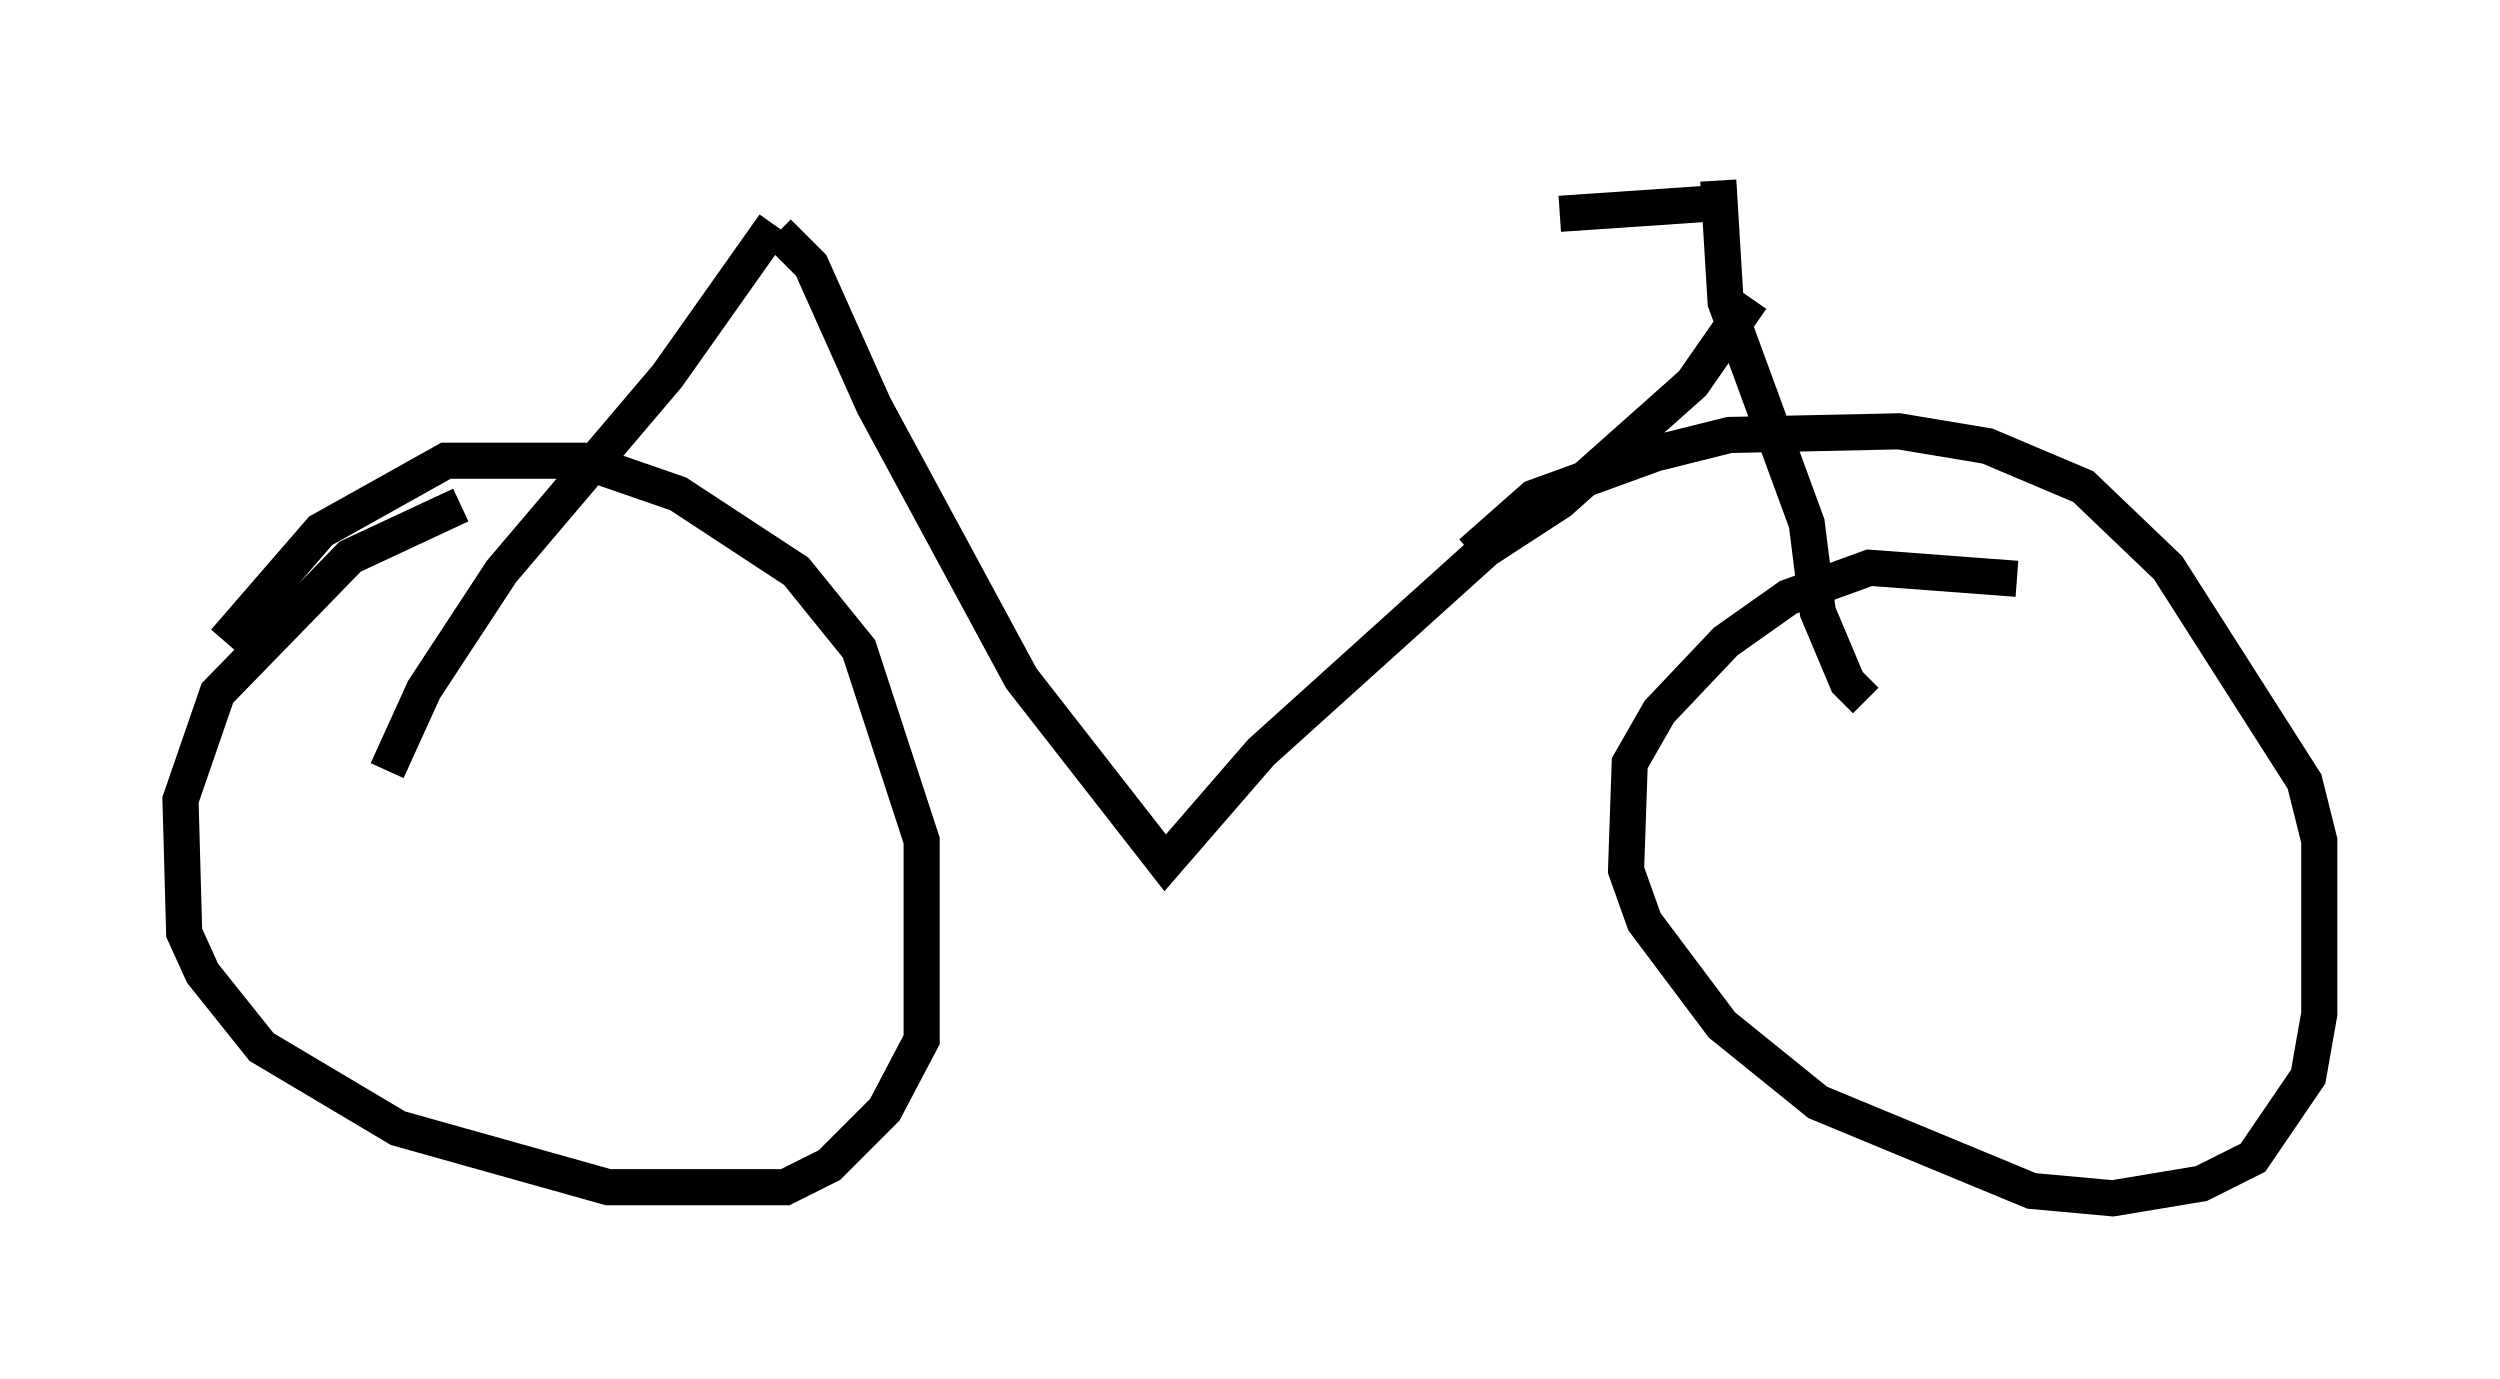<?xml version="1.0" encoding="utf-8" ?>
<svg baseProfile="full" height="38.175" version="1.1" width="69.209" xmlns="http://www.w3.org/2000/svg" xmlns:ev="http://www.w3.org/2001/xml-events" xmlns:xlink="http://www.w3.org/1999/xlink"><defs /><rect fill="white" height="38.175" width="69.209" x="0" y="0" /><path d="M21.538, 5.919 m21.642, 0.0 l4.492, -0.306 m-26.236, 0.613 l-2.96, 4.185 -4.594, 5.41 l-2.144, 3.267 -1.021, 2.246 m10.821, -14.904 l0.919, 0.919 1.735, 3.879 l4.083, 7.554 3.981, 5.104 l2.654, -3.063 6.227, -5.615 l2.042, -1.327 3.675, -3.267 l1.633, -2.348 m-0.919, -3.267 l0.204, 3.369 2.246, 6.125 l0.306, 2.45 0.817, 1.94 l0.51, 0.51 m4.185, -3.369 l-4.083, -0.306 -2.246, 0.817 l-1.735, 1.225 -1.838, 1.94 l-0.817, 1.429 -0.102, 2.96 l0.51, 1.429 2.144, 2.858 l2.654, 2.144 5.921, 2.45 l2.246, 0.204 2.45, -0.408 l1.429, -0.715 1.531, -2.246 l0.306, -1.735 0.0, -4.798 l-0.408, -1.633 -3.777, -5.921 l-2.348, -2.246 -2.654, -1.123 l-2.45, -0.408 -4.696, 0.102 l-2.042, 0.51 -3.369, 1.225 l-1.735, 1.531 m-27.971, -1.327 l-3.063, 1.429 -3.675, 3.777 l-1.021, 2.96 0.102, 3.675 l0.51, 1.123 1.633, 2.042 l3.777, 2.246 5.819, 1.633 l4.9, 0.0 1.225, -0.613 l1.531, -1.531 1.021, -1.94 l0.0, -5.513 -1.735, -5.308 l-1.735, -2.144 -3.267, -2.144 l-2.654, -0.919 -3.777, 0.0 l-3.471, 1.94 -2.654, 3.063 " fill="none" stroke="black" stroke-width="1" /></svg>